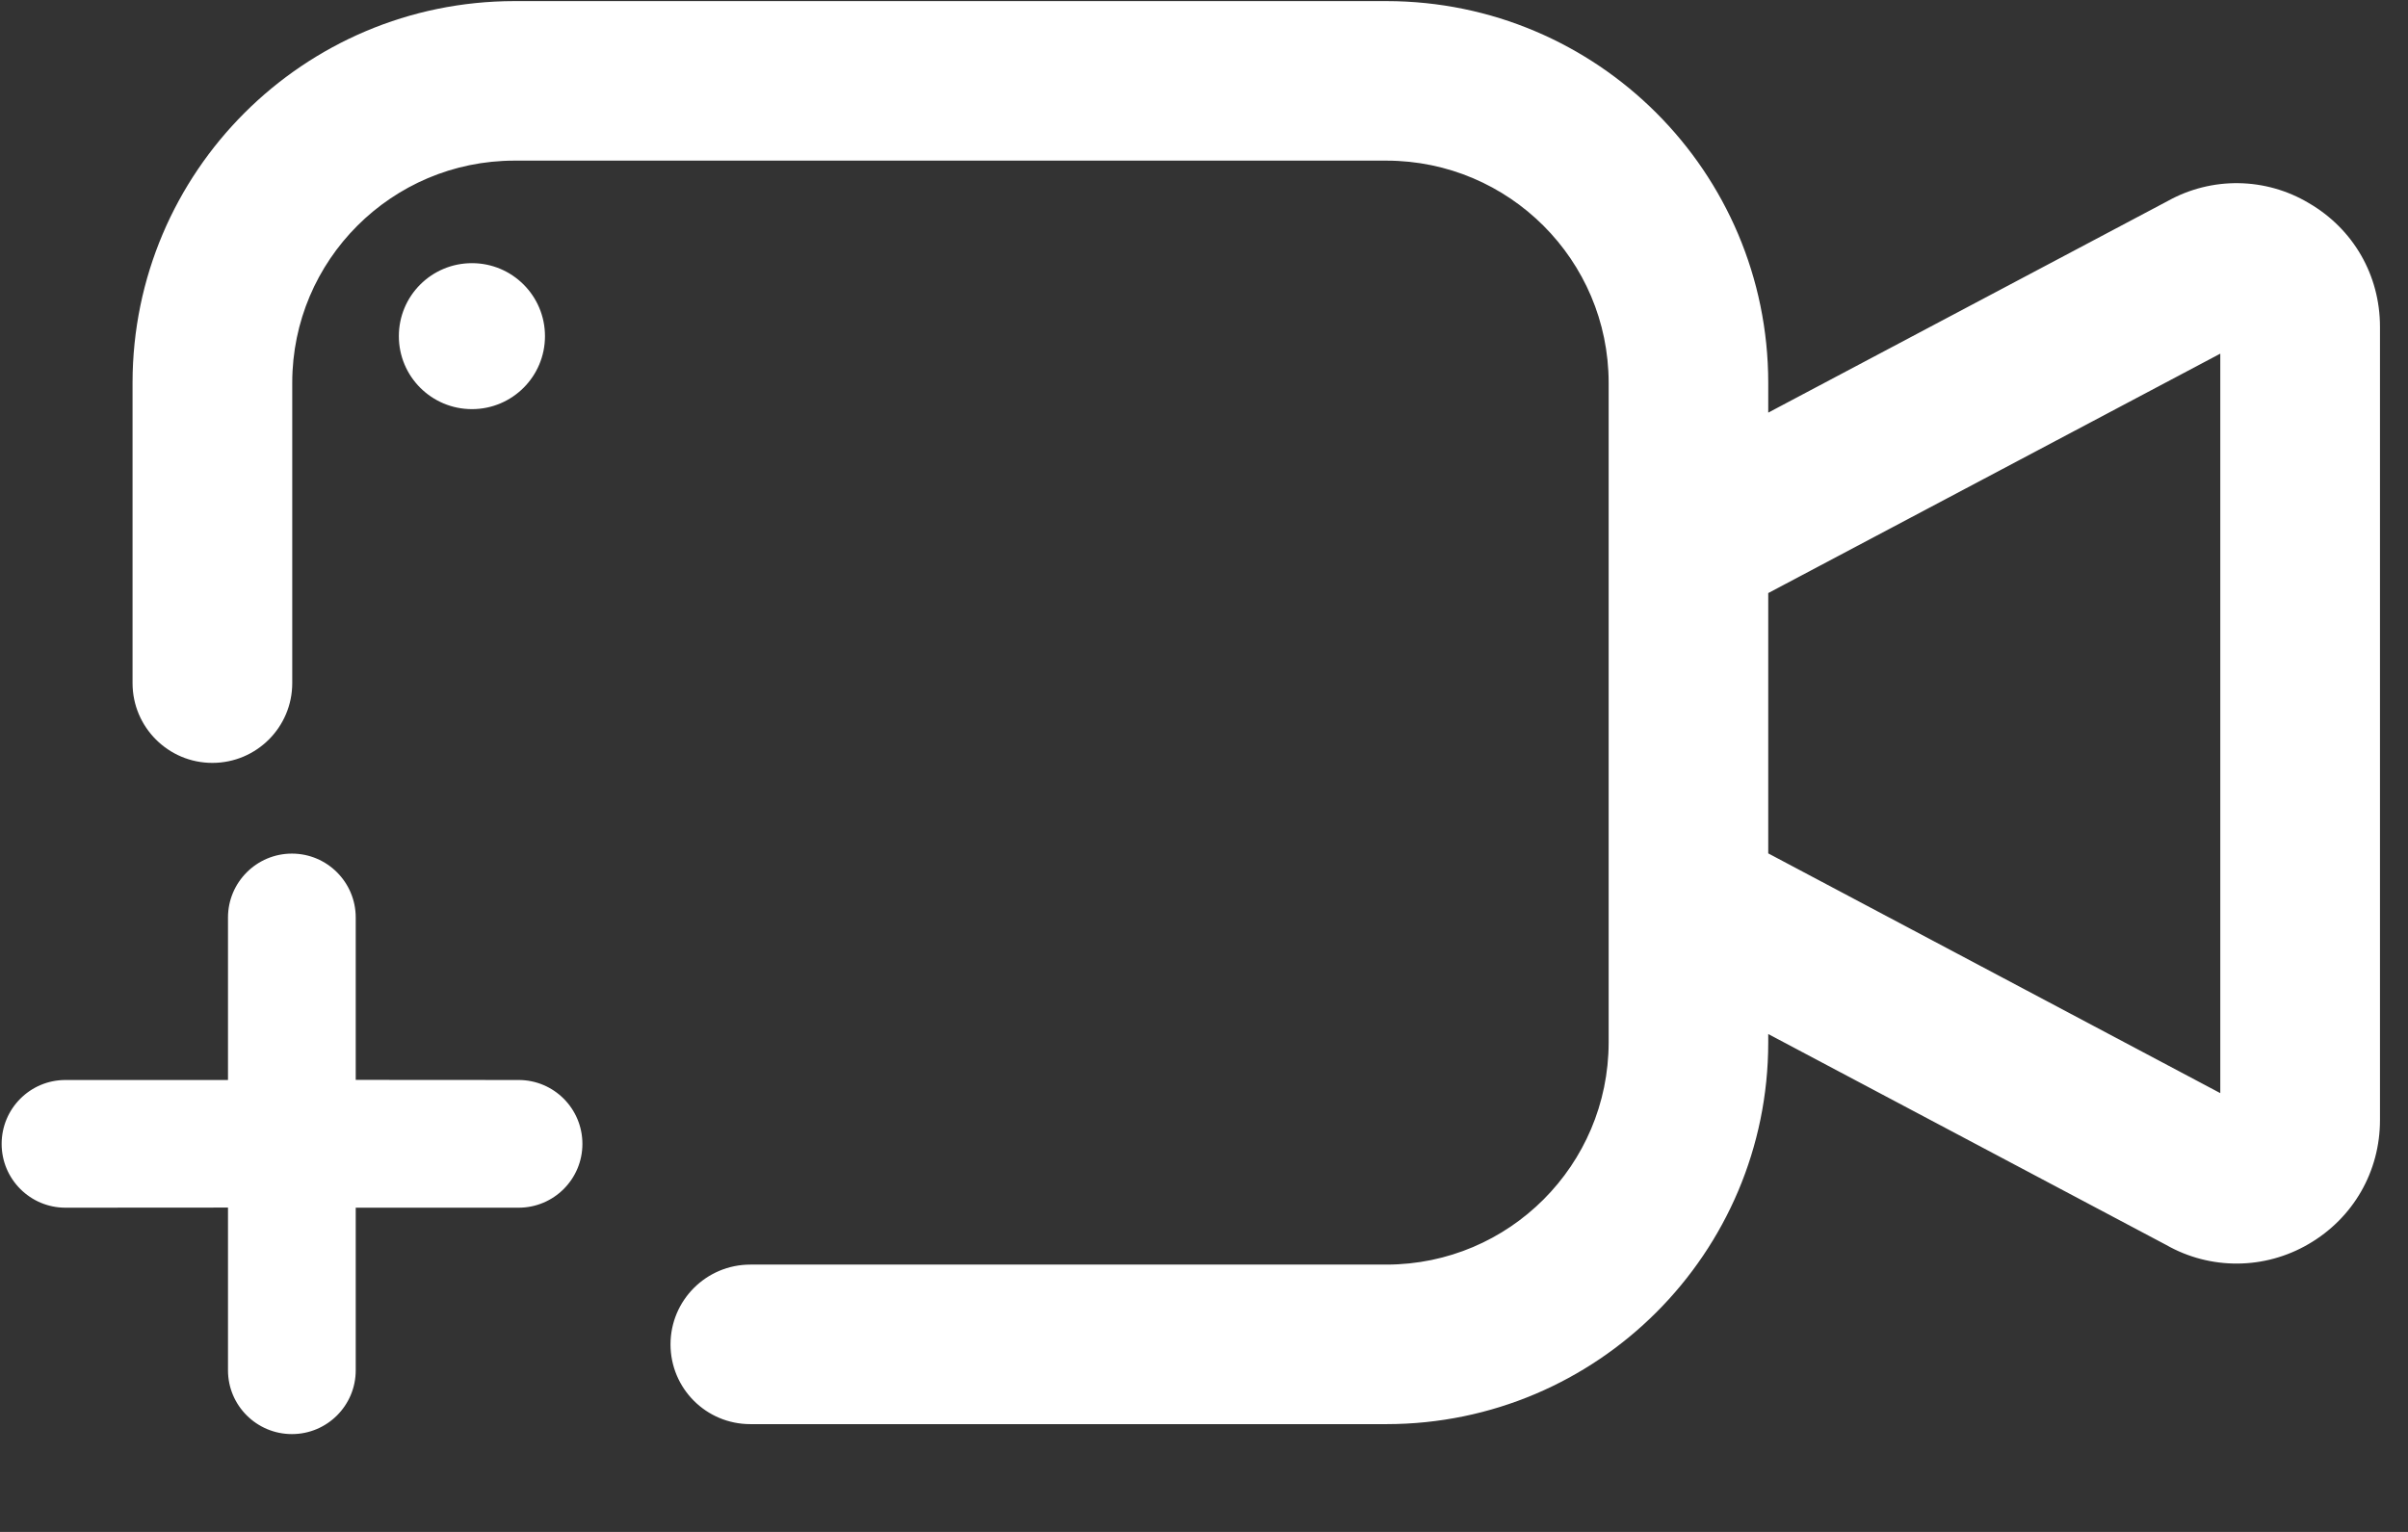 <?xml version="1.0" encoding="UTF-8"?>
<svg width="22px" height="14px" viewBox="0 0 22 14" version="1.1" xmlns="http://www.w3.org/2000/svg" xmlns:xlink="http://www.w3.org/1999/xlink">
    <rect x="0" y="0" width="22" height="14" fill="#333333" stroke="none"/>
    <title>形状</title>
    <g id="1.1" stroke="none" stroke-width="1" fill="none" fill-rule="evenodd">
        <g id="标记屏幕-点击框选" transform="translate(-1386, -270)" fill="#FFFFFF" fill-rule="nonzero">
            <g id="编组-2" transform="translate(1375, 261)">
                <g id="编组-7备份" transform="translate(11, 7)">
                    <g id="上传视频" transform="translate(0, 2)">
                        <path d="M2.667,7.801 C2.989,7.801 3.25,8.063 3.25,8.385 L3.25,9.869 L4.738,9.87 C5.06,9.87 5.321,10.131 5.321,10.454 C5.321,10.776 5.06,11.037 4.738,11.037 L3.25,11.037 L3.25,12.523 C3.25,12.845 2.989,13.106 2.667,13.106 C2.345,13.106 2.083,12.845 2.083,12.523 L2.083,11.036 L0.598,11.037 C0.276,11.037 0.015,10.776 0.015,10.454 C0.015,10.131 0.276,9.87 0.598,9.87 L2.083,9.87 L2.083,8.385 C2.083,8.063 2.345,7.801 2.667,7.801 Z M12.668,0.01 C14.593,0.012 16.153,1.571 16.155,3.496 L16.155,3.771 L19.805,1.837 C20.207,1.613 20.699,1.62 21.094,1.856 C21.501,2.093 21.744,2.515 21.744,2.987 L21.744,10.236 C21.744,10.706 21.501,11.13 21.094,11.368 C20.692,11.604 20.195,11.608 19.79,11.377 L16.155,9.45 L16.155,9.528 C16.154,11.453 14.593,13.014 12.668,13.015 L6.855,13.015 C6.452,13.015 6.126,12.689 6.126,12.286 C6.126,11.884 6.452,11.557 6.855,11.557 L12.669,11.557 C13.789,11.555 14.695,10.648 14.697,9.528 L14.697,3.496 C14.695,2.377 13.788,1.47 12.668,1.468 L4.699,1.468 C3.579,1.469 2.671,2.377 2.67,3.496 L2.67,6.243 C2.67,6.646 2.343,6.972 1.94,6.972 C1.538,6.972 1.211,6.646 1.211,6.243 L1.211,3.496 C1.213,1.571 2.774,0.012 4.699,0.01 L12.668,0.01 Z M20.285,3.232 L16.155,5.42 L16.155,7.799 L20.285,9.99 L20.285,3.233 L20.285,3.232 Z M4.312,2.405 C4.68,2.405 4.979,2.703 4.979,3.072 C4.979,3.441 4.68,3.739 4.312,3.739 C3.943,3.739 3.644,3.441 3.644,3.072 C3.644,2.703 3.943,2.405 4.312,2.405 L4.312,2.405 Z" id="形状"></path>
                    </g>
                </g>
            </g>
        </g>
    </g>
</svg>
